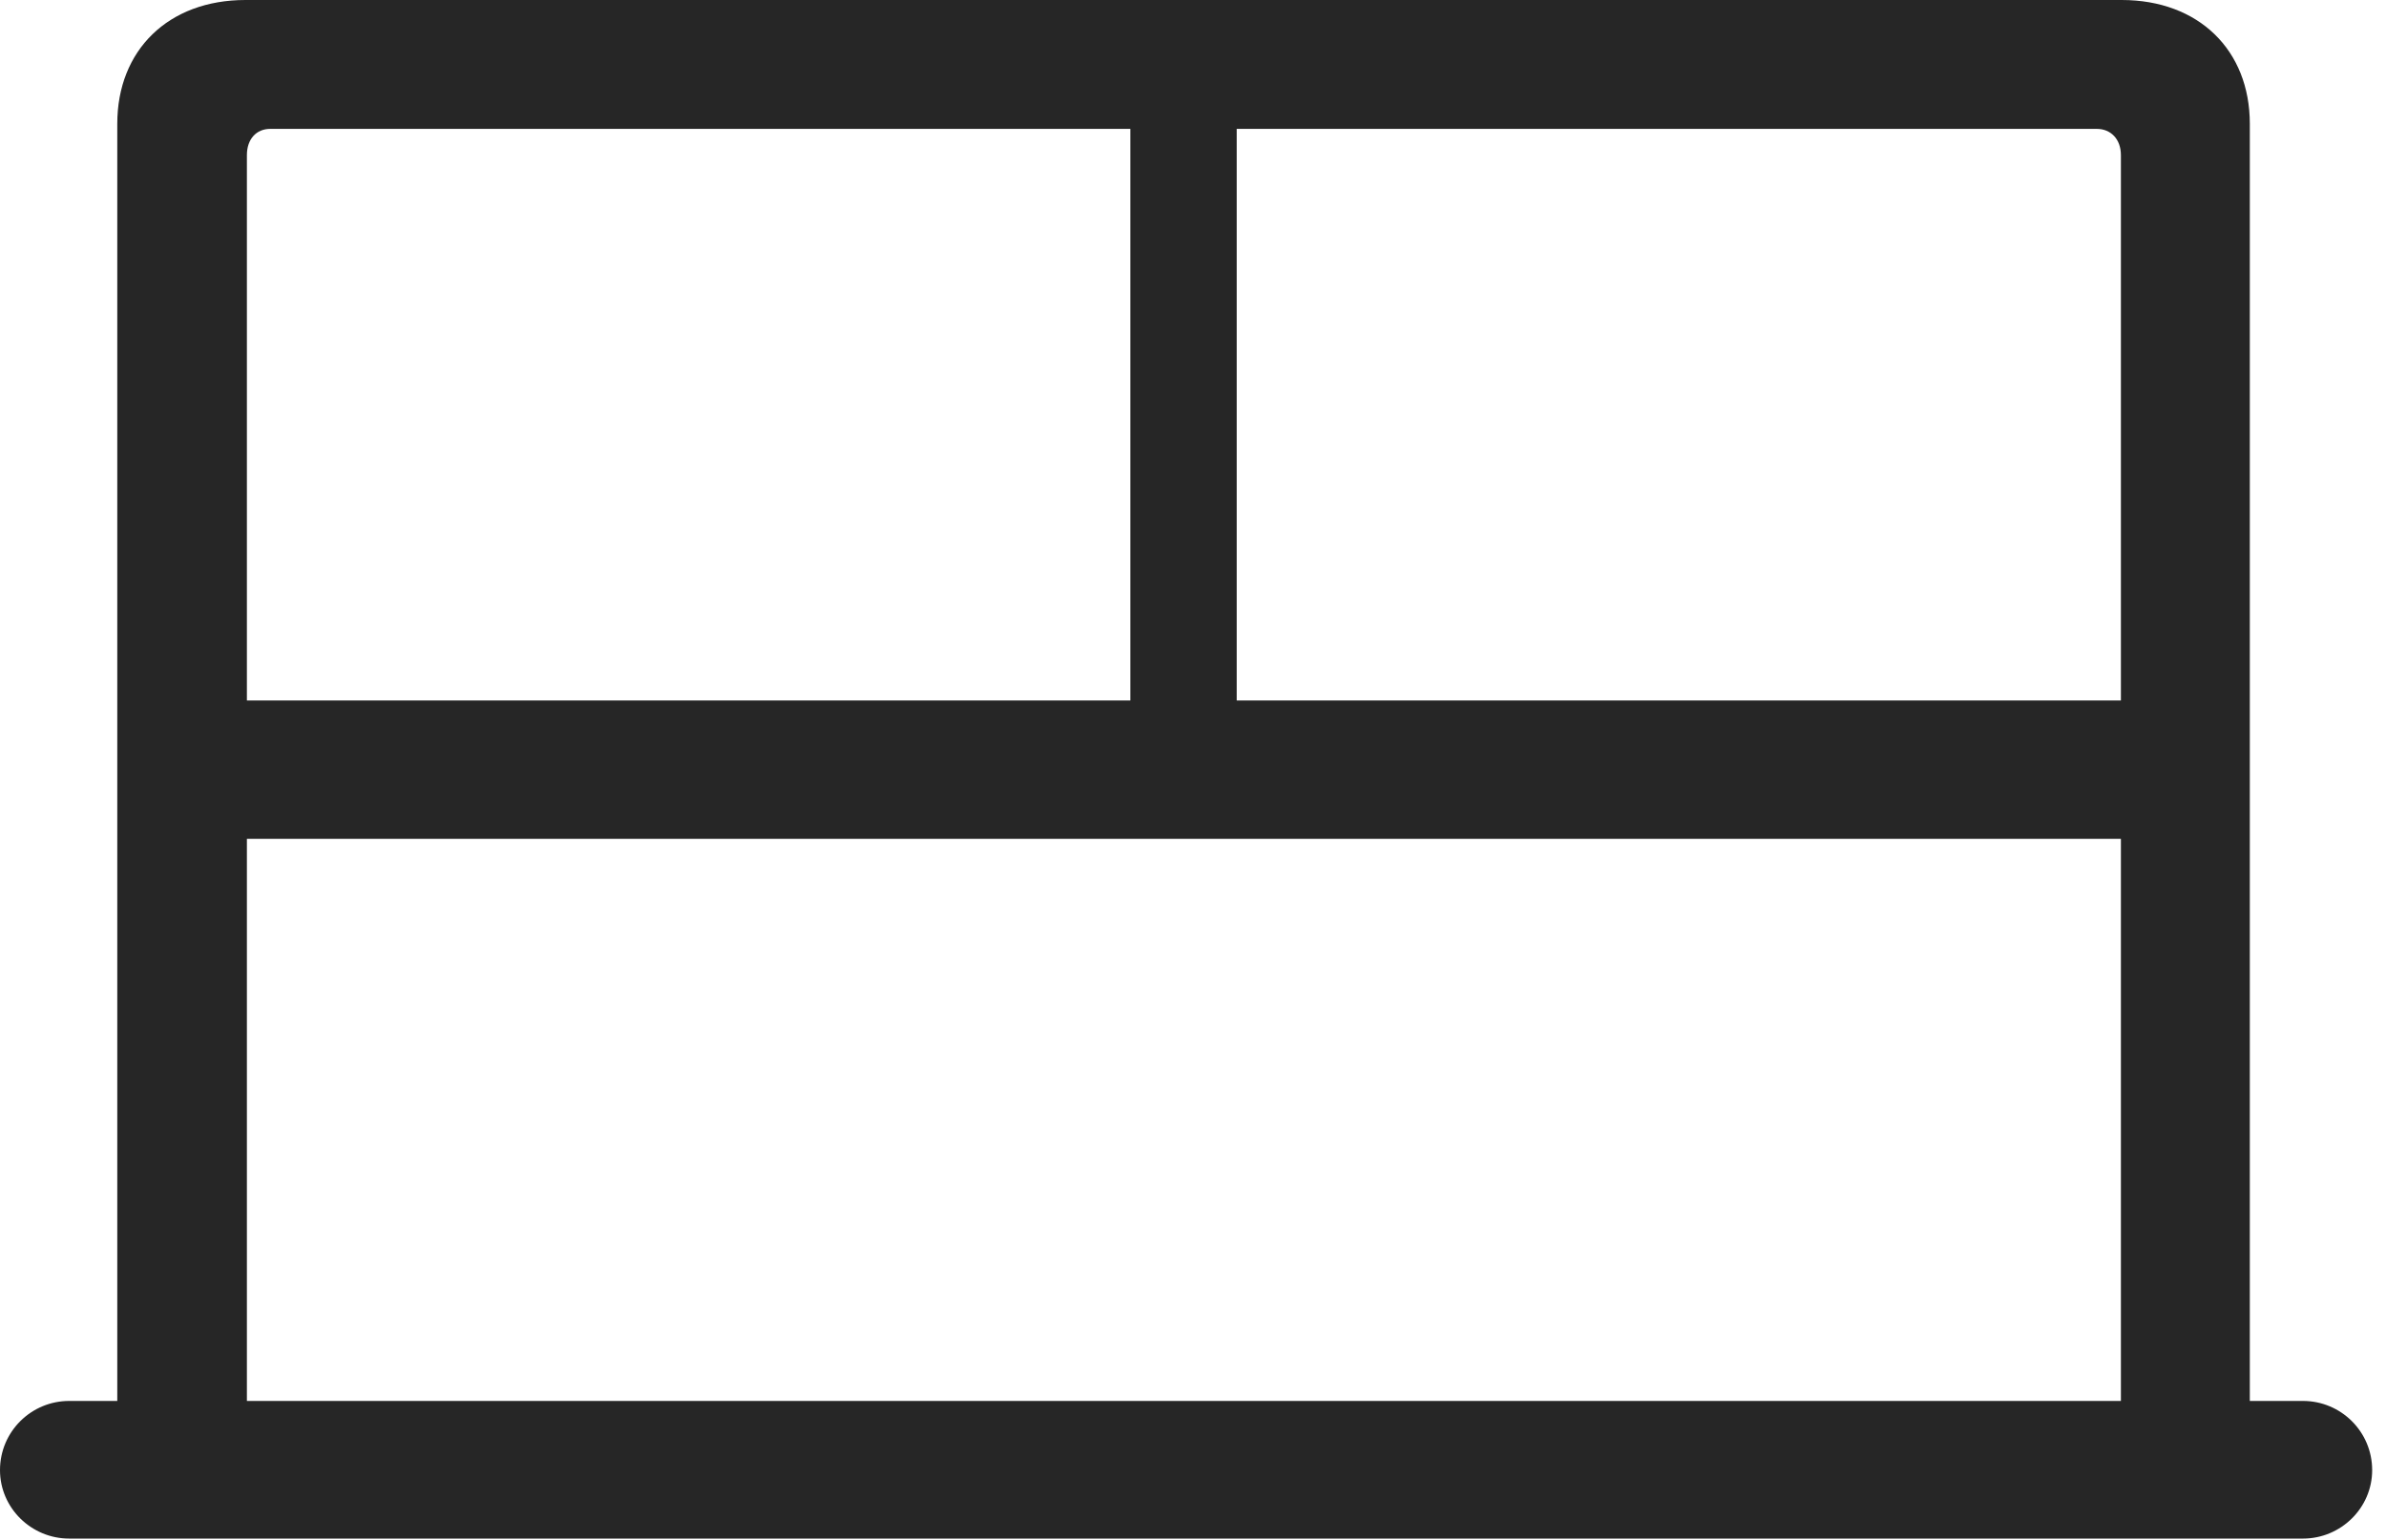 <?xml version="1.0" encoding="UTF-8"?>
<!--Generator: Apple Native CoreSVG 326-->
<!DOCTYPE svg
PUBLIC "-//W3C//DTD SVG 1.1//EN"
       "http://www.w3.org/Graphics/SVG/1.1/DTD/svg11.dtd">
<svg version="1.1" xmlns="http://www.w3.org/2000/svg" xmlns:xlink="http://www.w3.org/1999/xlink" viewBox="0 0 63.984 41.309">
 <g>
  <rect height="41.309" opacity="0" width="63.984" x="0" y="0"/>
  <path d="M0 39.434C0 40.449 0.84 41.27 1.855 41.27L61.758 41.27C62.773 41.27 63.613 40.449 63.613 39.434C63.613 38.398 62.773 37.578 61.758 37.578L60.332 37.578L60.332 3.32C60.332 1.348 58.965 0 56.895 0L6.582 0C4.512 0 3.145 1.348 3.145 3.32L3.145 37.578L1.855 37.578C0.84 37.578 0 38.398 0 39.434ZM6.621 18.789L6.621 4.16C6.621 3.73 6.875 3.457 7.246 3.457L30.312 3.457L30.312 18.789ZM33.164 18.789L33.164 3.457L56.23 3.457C56.602 3.457 56.875 3.73 56.875 4.16L56.875 18.789ZM6.621 37.578L6.621 22.5L56.875 22.5L56.875 37.578Z" fill="black" fill-opacity="0.85"/>
 </g>
</svg>
